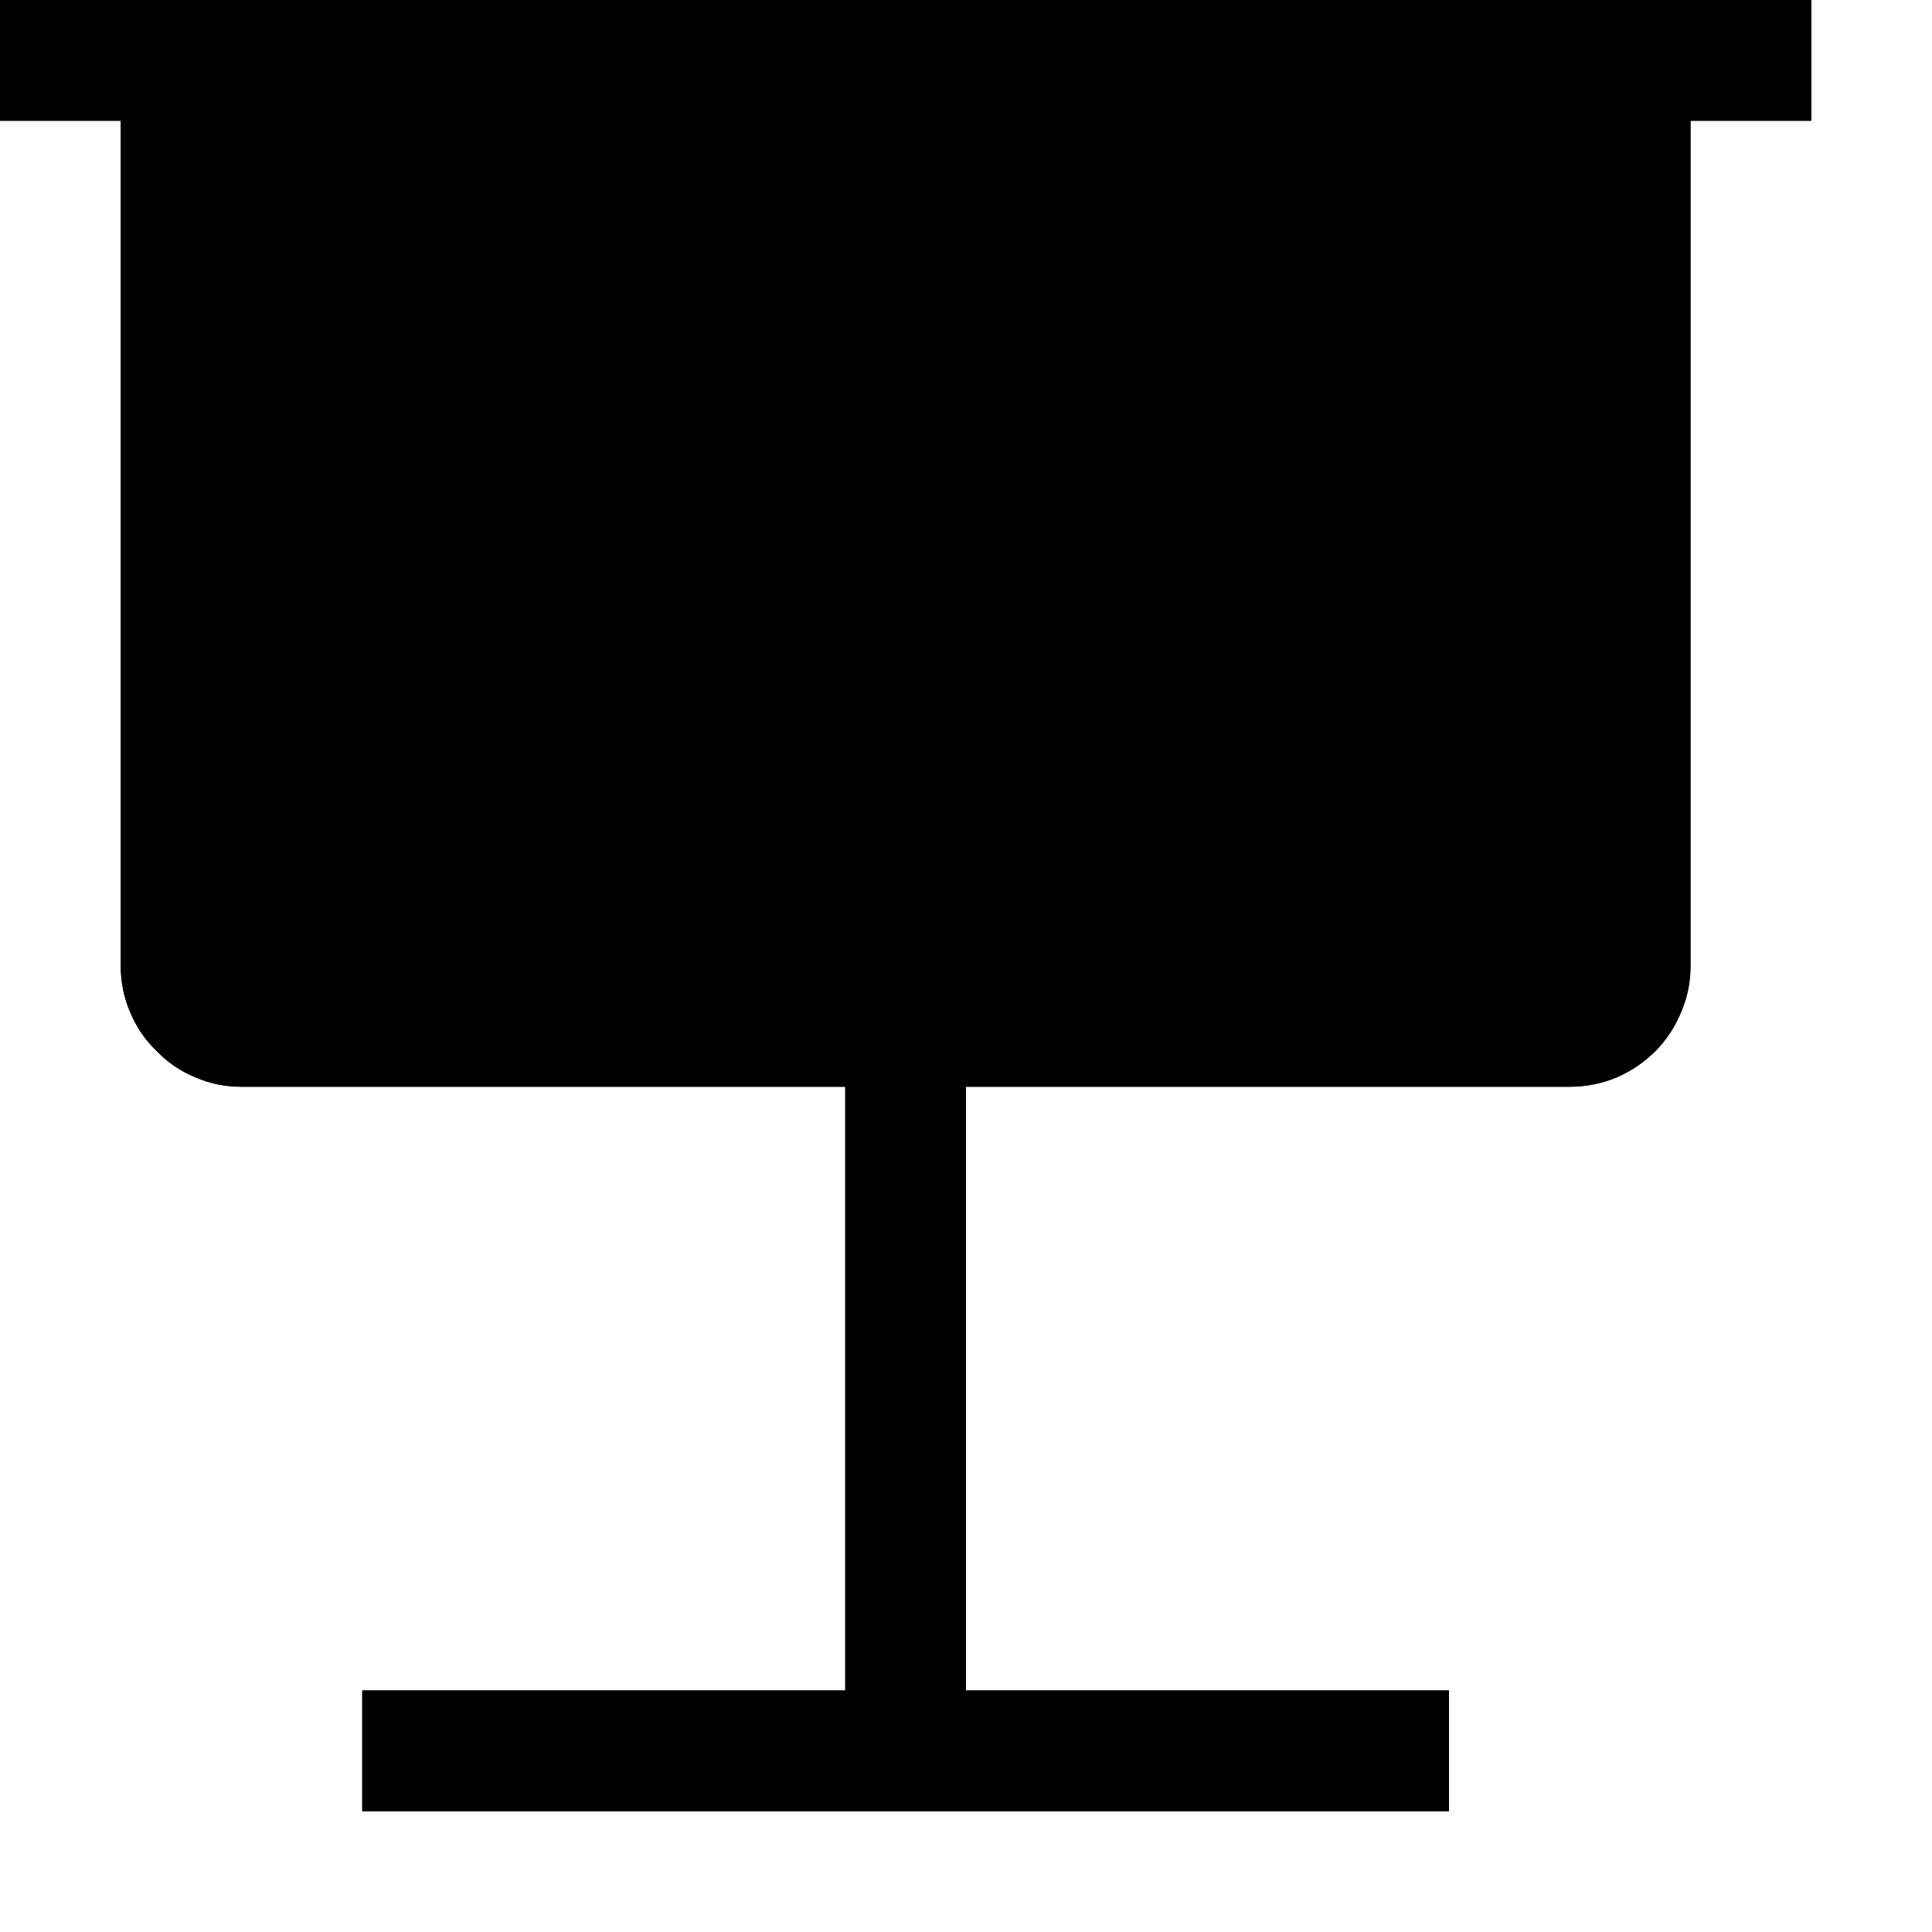 <?xml version="1.0" standalone="no"?>
<svg xmlns="http://www.w3.org/2000/svg" viewBox="0,0,2048,2048">
  <path class='OfficeIconColors_HighContrast' d='M 0 0 h 1920 v 128 h -128 v 896 q 0 26 -10 49 q -10 24 -27 41 q -18 18 -41 28 q -24 10 -50 10 h -640 v 640 h 512 v 128 h -1152 v -128 h 512 v -640 h -640 q -26 0 -49 -10 q -24 -10 -41 -28 q -18 -17 -28 -41 q -10 -23 -10 -49 v -896 h -128 m 1664 896 v -896 h -1408 v 896 z'/>
  <path class='OfficeIconColors_m20' d='M 192 1088 v -1024 h 1536 v 1024 z'/>
  <path class='OfficeIconColors_m22' d='M 0 0 h 1920 v 128 h -128 v 896 q 0 26 -10 49 q -10 24 -27 41 q -18 18 -41 28 q -24 10 -50 10 h -640 v 640 h 512 v 128 h -1152 v -128 h 512 v -640 h -640 q -26 0 -49 -10 q -24 -10 -41 -28 q -18 -17 -28 -41 q -10 -23 -10 -49 v -896 h -128 m 1664 896 v -896 h -1408 v 896 z'/>
</svg>